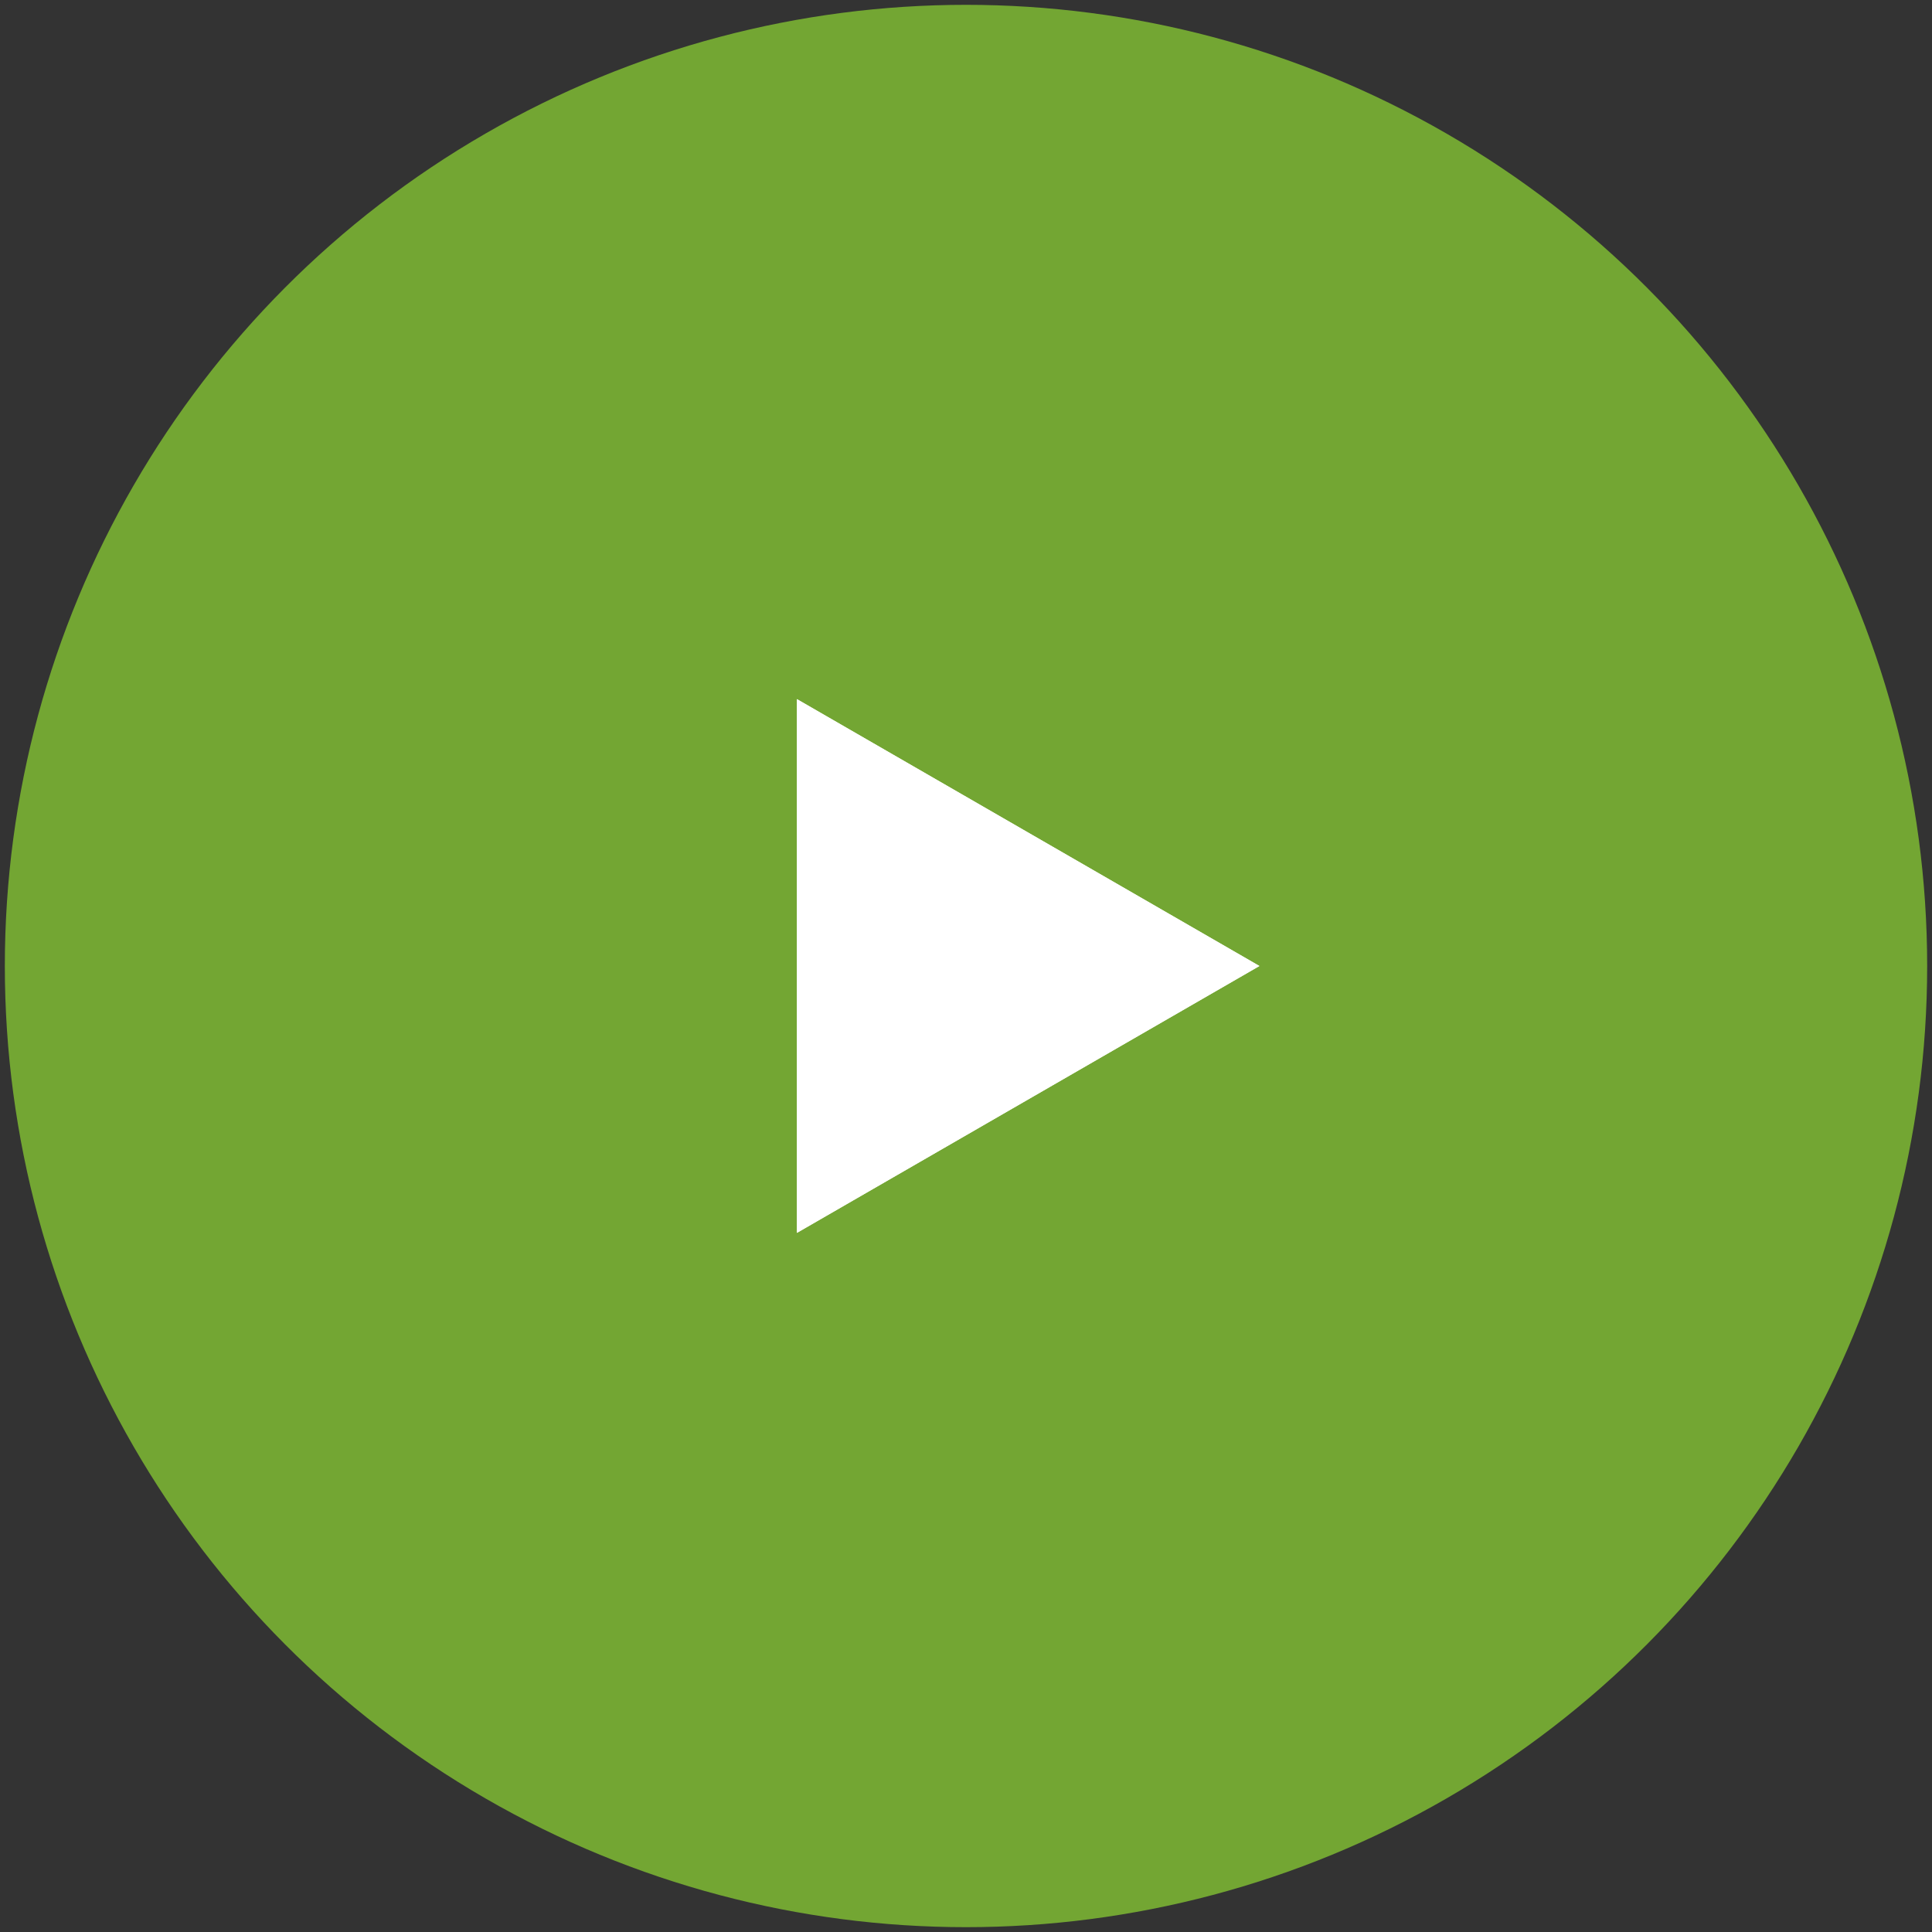 <svg xmlns="http://www.w3.org/2000/svg" viewBox="0 0 16 16"><rect x="0" y="0" width="16" height="16" fill="#333333" stroke="none"/><defs><style>.cls-1{fill:#73a633;}.cls-2{fill:#fff;}</style></defs><title>arrow-right</title><g id="Слой_1" data-name="Слой 1"><circle class="cls-1" cx="8" cy="8" r="7.96"/></g><g id="Слой_2" data-name="Слой 2"><polygon class="cls-2" points="10.43 8 6.6 5.79 6.6 10.21 10.43 8"/></g><g id="Слой_2_копия_" data-name="Слой 2 (копия)"><polygon class="cls-2" points="10.43 8 6.6 5.79 6.6 10.21 10.43 8"/></g></svg>